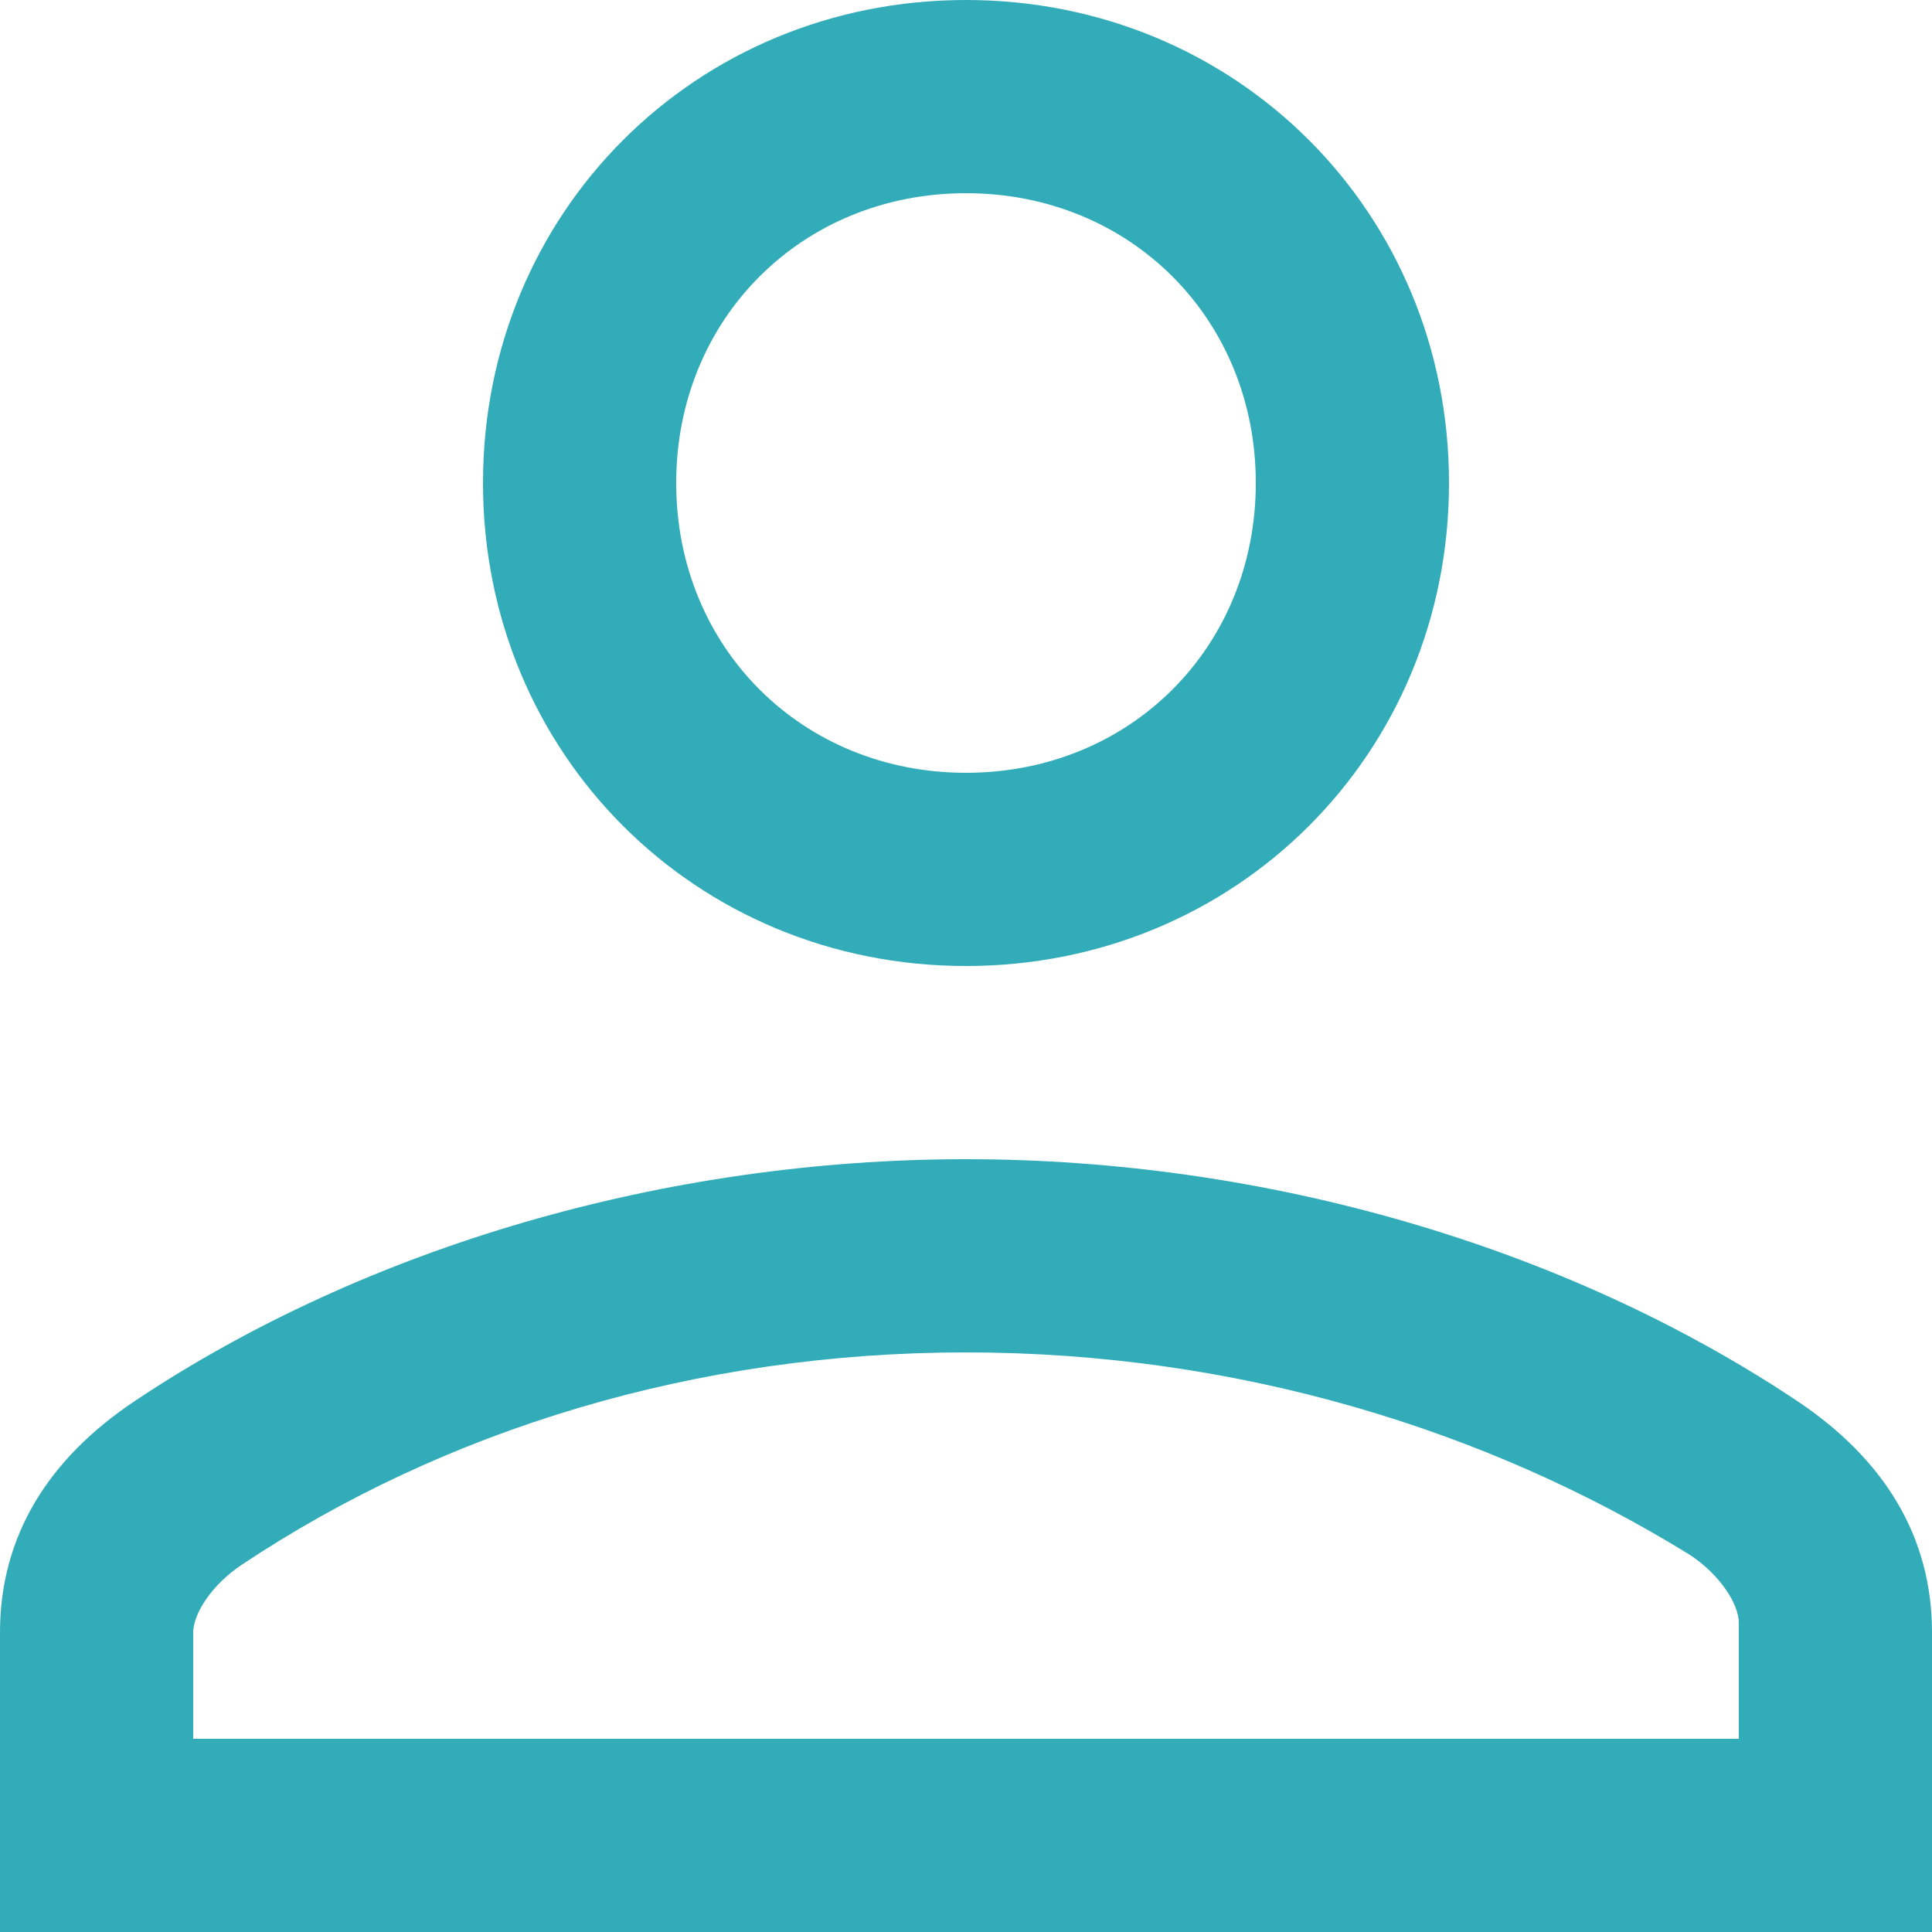 <svg width="20" height="20" viewBox="0 0 20 20" fill="none" xmlns="http://www.w3.org/2000/svg">
<path d="M18.6 14.5C16.2 12.9 13.1 12 10 12C6.9 12 3.8 12.9 1.4 14.5C0.5 15.1 0 15.9 0 16.9V20H20V16.9C20 15.9 19.5 15.1 18.6 14.5ZM18 18H2V16.9C2 16.7 2.2 16.4 2.5 16.2C4.6 14.8 7.2 14 10 14C12.8 14 15.4 14.8 17.5 16.1C17.8 16.3 18 16.6 18 16.8V18Z" fill="#31ACB8"/>
<path d="M10 10C12.8 10 15 7.8 15 5C15 2.2 12.8 0 10 0C7.2 0 5 2.2 5 5C5 7.8 7.2 10 10 10ZM10 2C11.7 2 13 3.3 13 5C13 6.7 11.7 8 10 8C8.3 8 7 6.7 7 5C7 3.3 8.3 2 10 2Z" fill="#31ACB8"/>
</svg>
